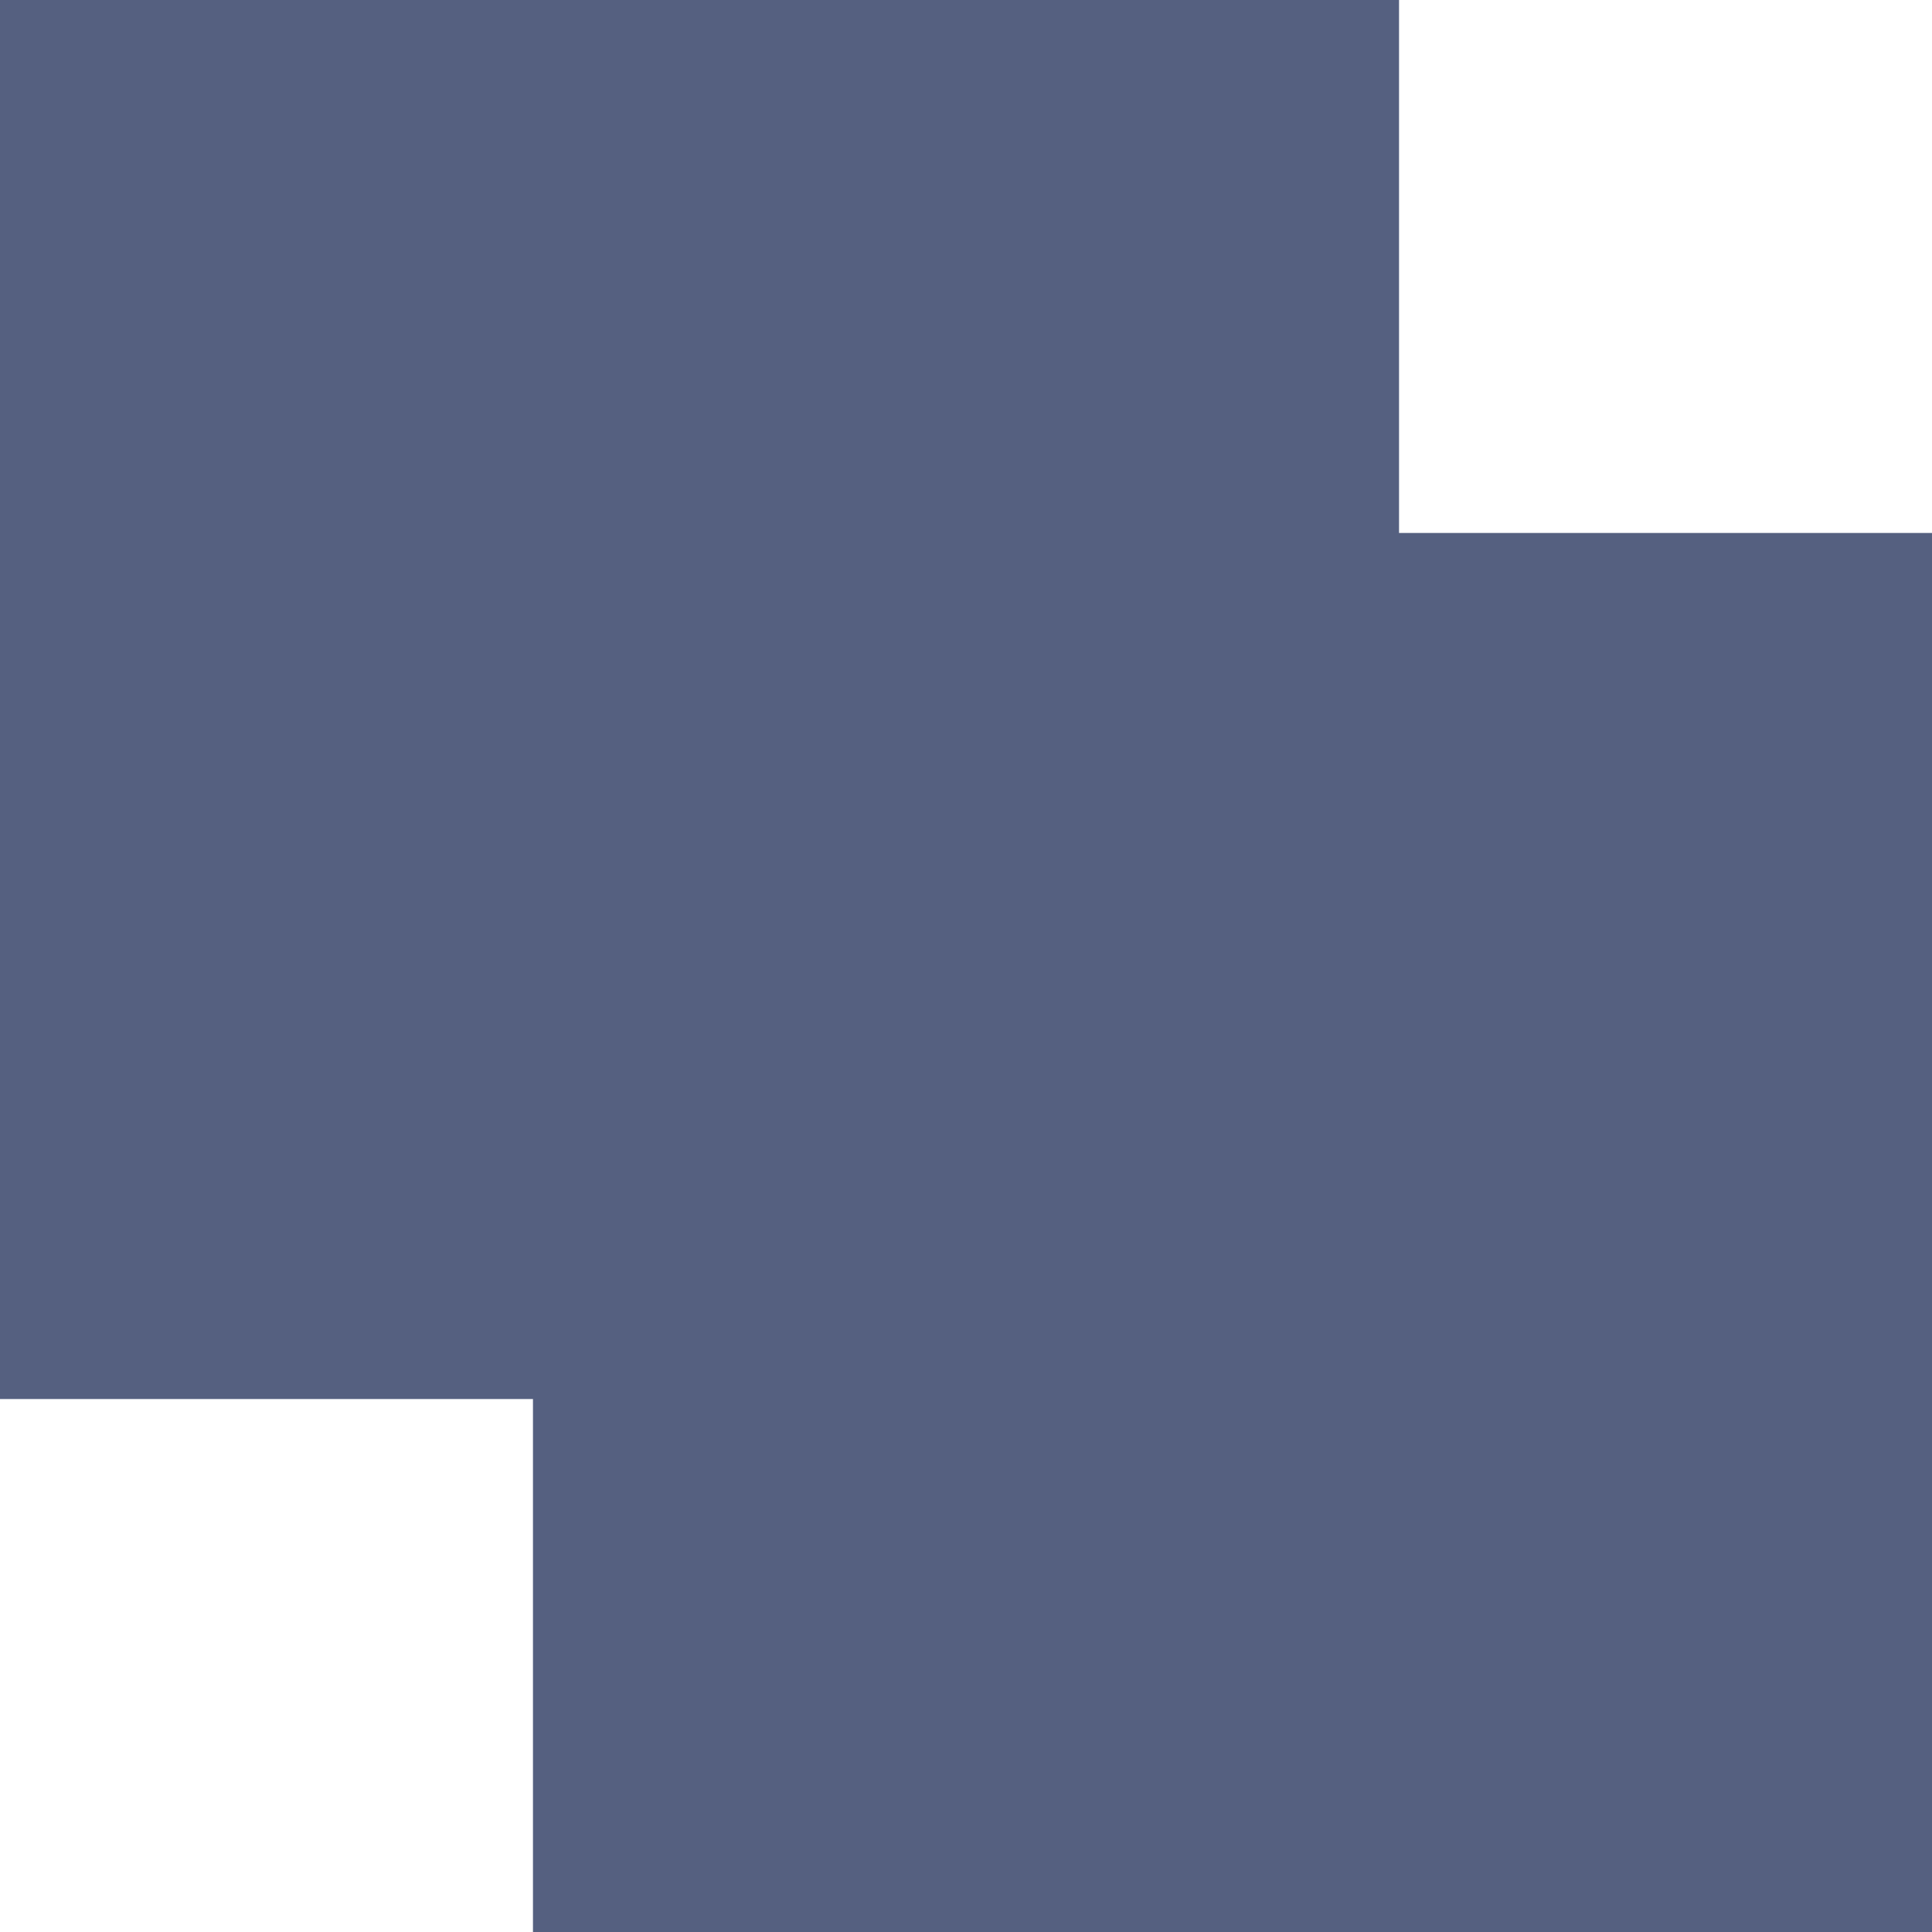 <?xml version="1.0" encoding="UTF-8" standalone="no"?>
<svg width="58px" height="58px" viewBox="0 0 58 58" version="1.1" xmlns="http://www.w3.org/2000/svg" xmlns:xlink="http://www.w3.org/1999/xlink" xmlns:sketch="http://www.bohemiancoding.com/sketch/ns">
    <!-- Generator: Sketch 3.3.2 (12043) - http://www.bohemiancoding.com/sketch -->
    <title>57 - Merge (Flat)</title>
    <desc>Created with Sketch.</desc>
    <defs></defs>
    <g id="Page-1" stroke="none" stroke-width="1" fill="none" fill-rule="evenodd" sketch:type="MSPage">
        <g id="Icons" sketch:type="MSArtboardGroup" transform="translate(-481, -1198)" fill="#556080">
            <g id="57---Merge-(Flat)" sketch:type="MSLayerGroup" transform="translate(481, 1198)">
                <path d="M42,16 L42,0 L0,0 L0,42 L16,42 L16,58 L58,58 L58,16 L42,16" id="Fill-497" sketch:type="MSShapeGroup"></path>
            </g>
        </g>
    </g>
</svg>